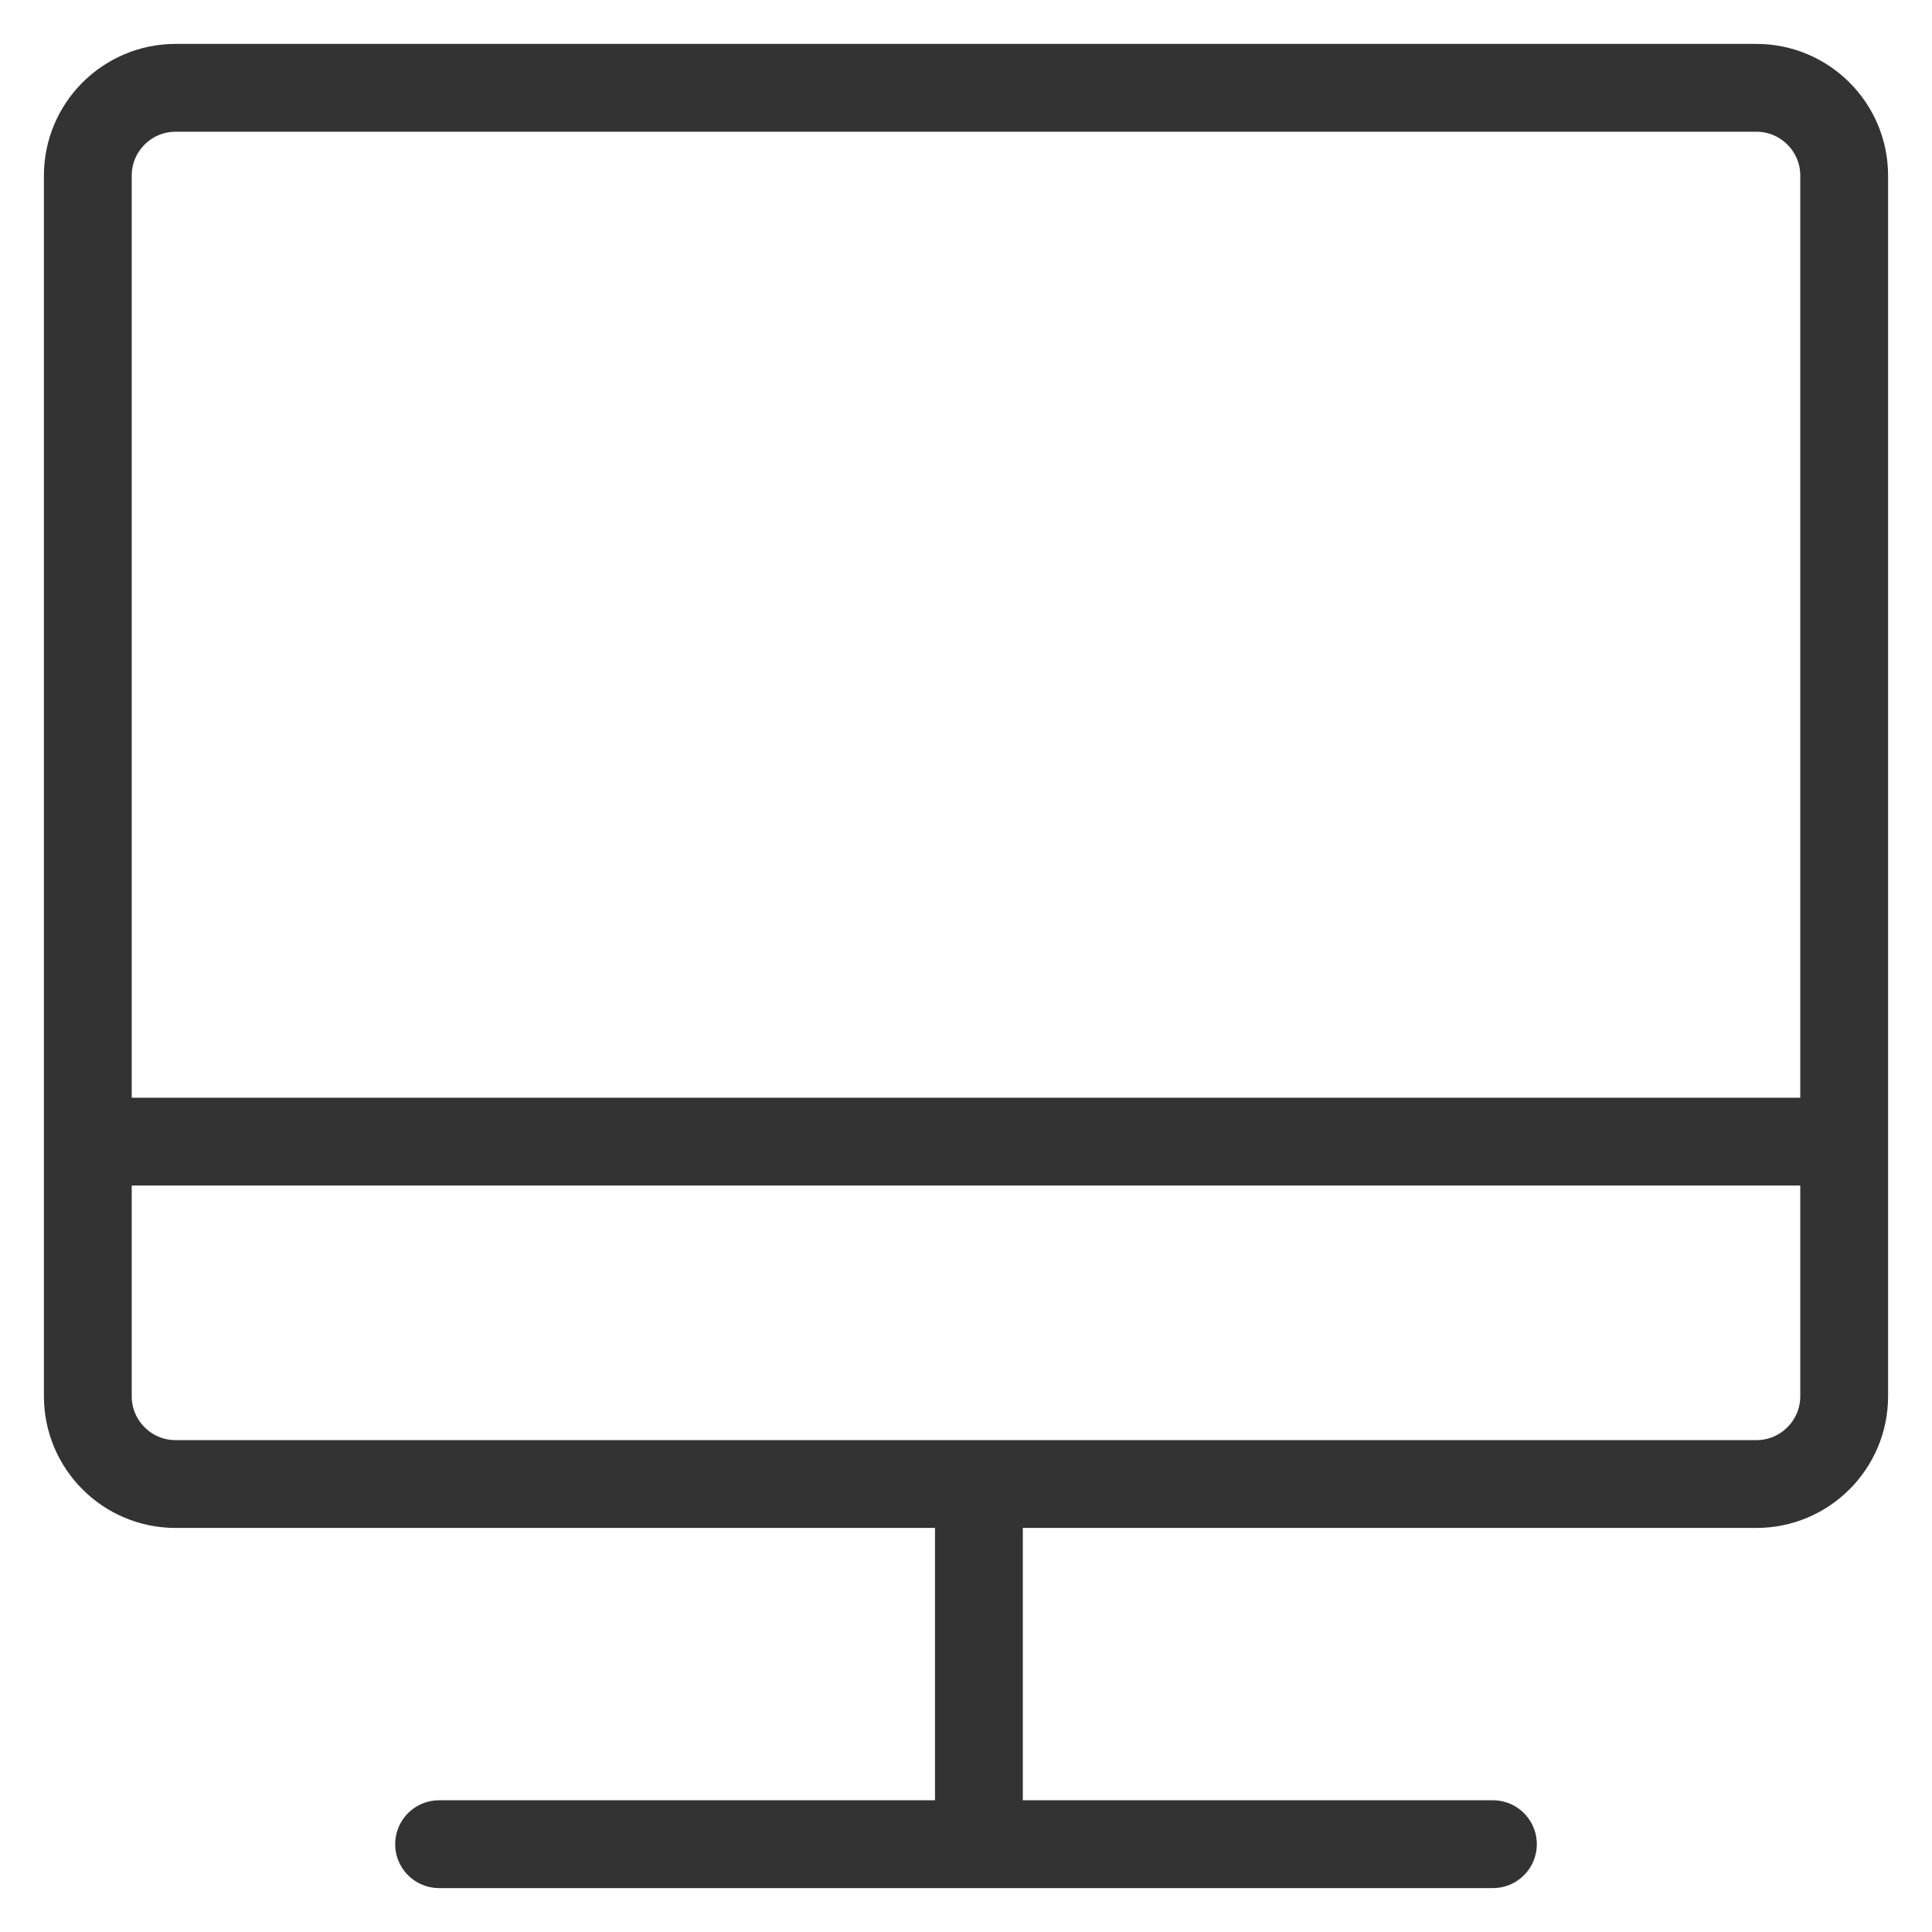 <svg width="22" height="22" viewBox="0 0 22 22" fill="none" xmlns="http://www.w3.org/2000/svg">
<path id="Vector" d="M11.147 16.899H20C20.552 16.899 21 16.451 21 15.899V13M11.147 16.899H2C1.448 16.899 1 16.451 1 15.899V13M11.147 16.899V21M17 21H11.147M5 21H11.147M21 13V2C21 1.448 20.552 1 20 1H2C1.448 1 1 1.448 1 2V13M21 13H1" stroke="#333333" stroke-linecap="round"/>
</svg>
